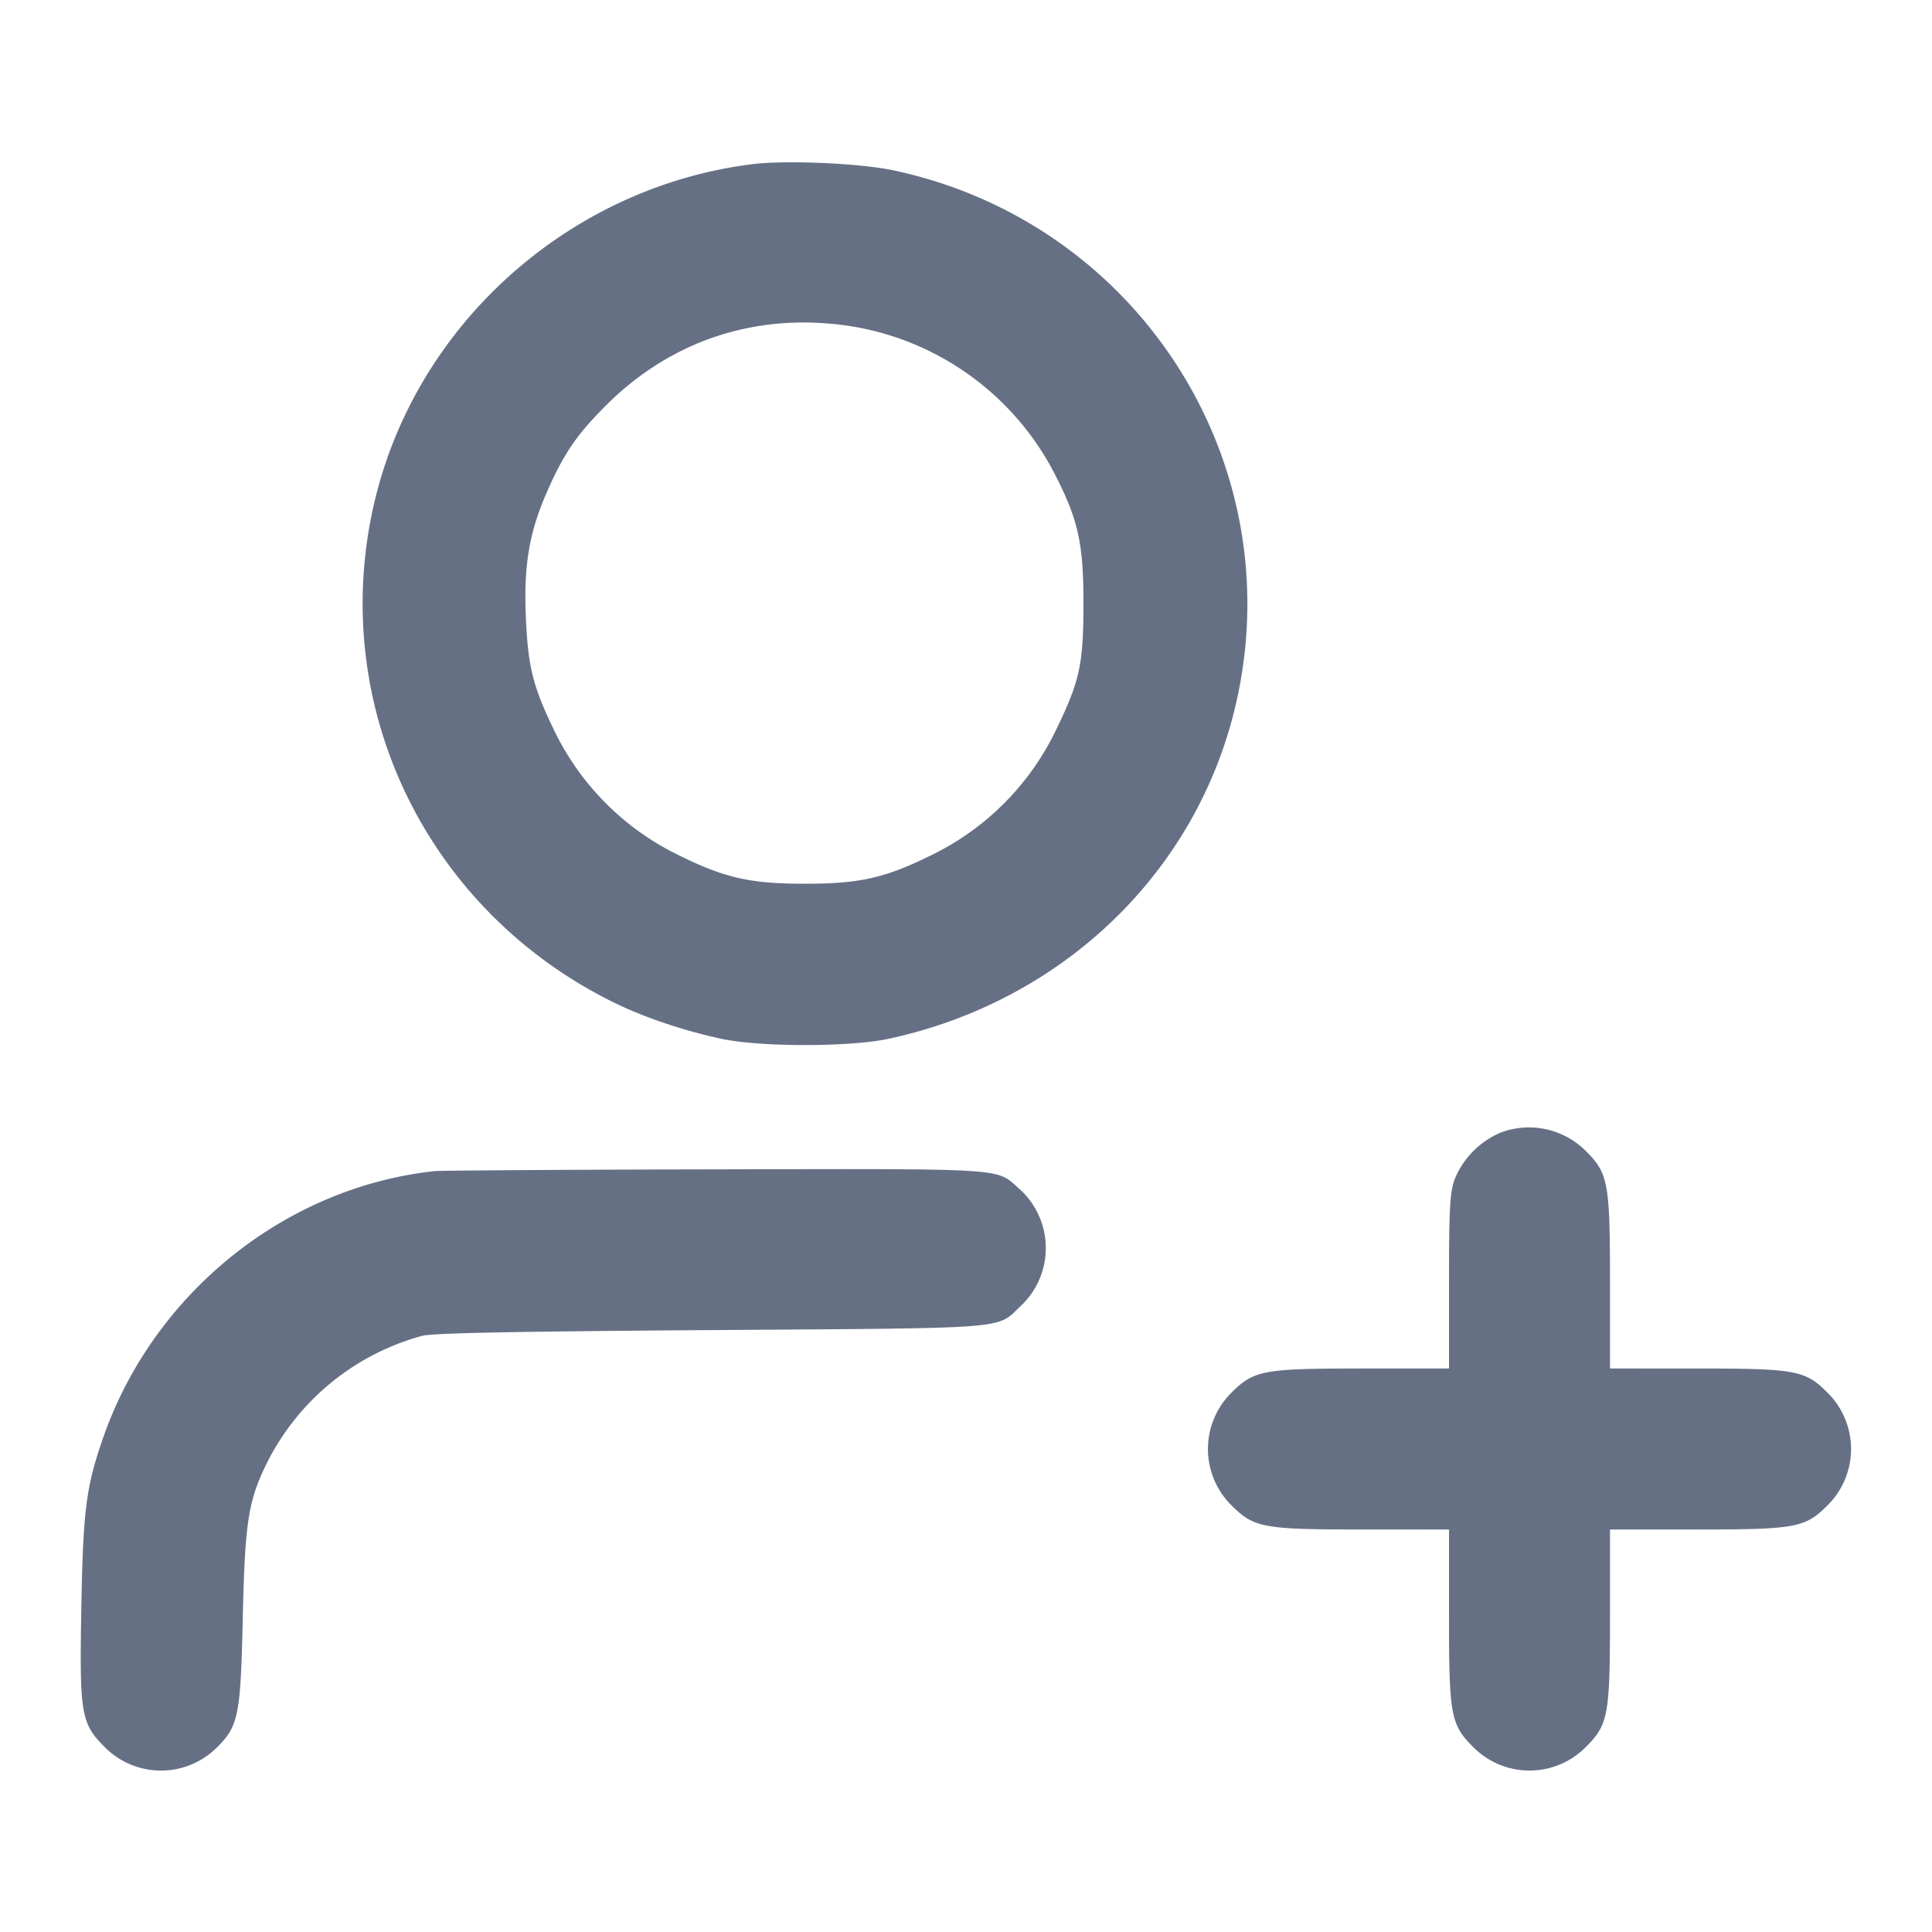 <svg width="24" height="24" fill="none" xmlns="http://www.w3.org/2000/svg"><path d="M9.34 2.04c-2.278.287-4.184 2-4.694 4.22-.573 2.492.635 5.023 2.948 6.178.386.193.88.361 1.366.466.479.104 1.601.104 2.08 0 2.168-.468 3.834-2.076 4.314-4.164.691-3.002-1.218-5.976-4.251-6.623-.42-.09-1.343-.13-1.763-.077m1.167 2.003a3.463 3.463 0 0 1 2.591 1.837c.296.574.362.87.361 1.62-.001.753-.045.957-.337 1.56a3.329 3.329 0 0 1-1.542 1.558c-.58.288-.896.36-1.58.36s-1-.072-1.58-.36A3.329 3.329 0 0 1 6.878 9.06c-.259-.535-.32-.783-.346-1.403-.026-.622.04-1.028.247-1.51.213-.495.377-.739.743-1.105.805-.806 1.849-1.156 2.985-.999m8.136 10.026a1.066 1.066 0 0 0-.577.591c-.055.162-.066.373-.066 1.267V17h-1.073c-1.235 0-1.35.021-1.628.299a.984.984 0 0 0 0 1.402c.278.278.393.299 1.628.299H18v1.073c0 1.235.021 1.35.299 1.628a.984.984 0 0 0 1.402 0c.278-.278.299-.393.299-1.628V19h1.073c1.235 0 1.35-.021 1.628-.299a.984.984 0 0 0 0-1.402c-.278-.278-.393-.299-1.628-.299H20v-1.073c0-1.235-.021-1.35-.299-1.628a.998.998 0 0 0-1.058-.23M5.4 14.548c-1.85.198-3.486 1.51-4.114 3.299-.217.618-.254.907-.276 2.138-.023 1.307-.003 1.424.288 1.715a.983.983 0 0 0 1.404 0c.261-.261.287-.397.314-1.6.025-1.145.066-1.429.264-1.852a3.047 3.047 0 0 1 1.966-1.654c.125-.034 1.128-.054 3.574-.071 3.777-.026 3.553-.008 3.855-.295a.987.987 0 0 0-.016-1.463c-.294-.258-.092-.246-3.768-.239-1.843.004-3.414.014-3.491.022" fill="#667085" fill-rule="evenodd"/></svg>